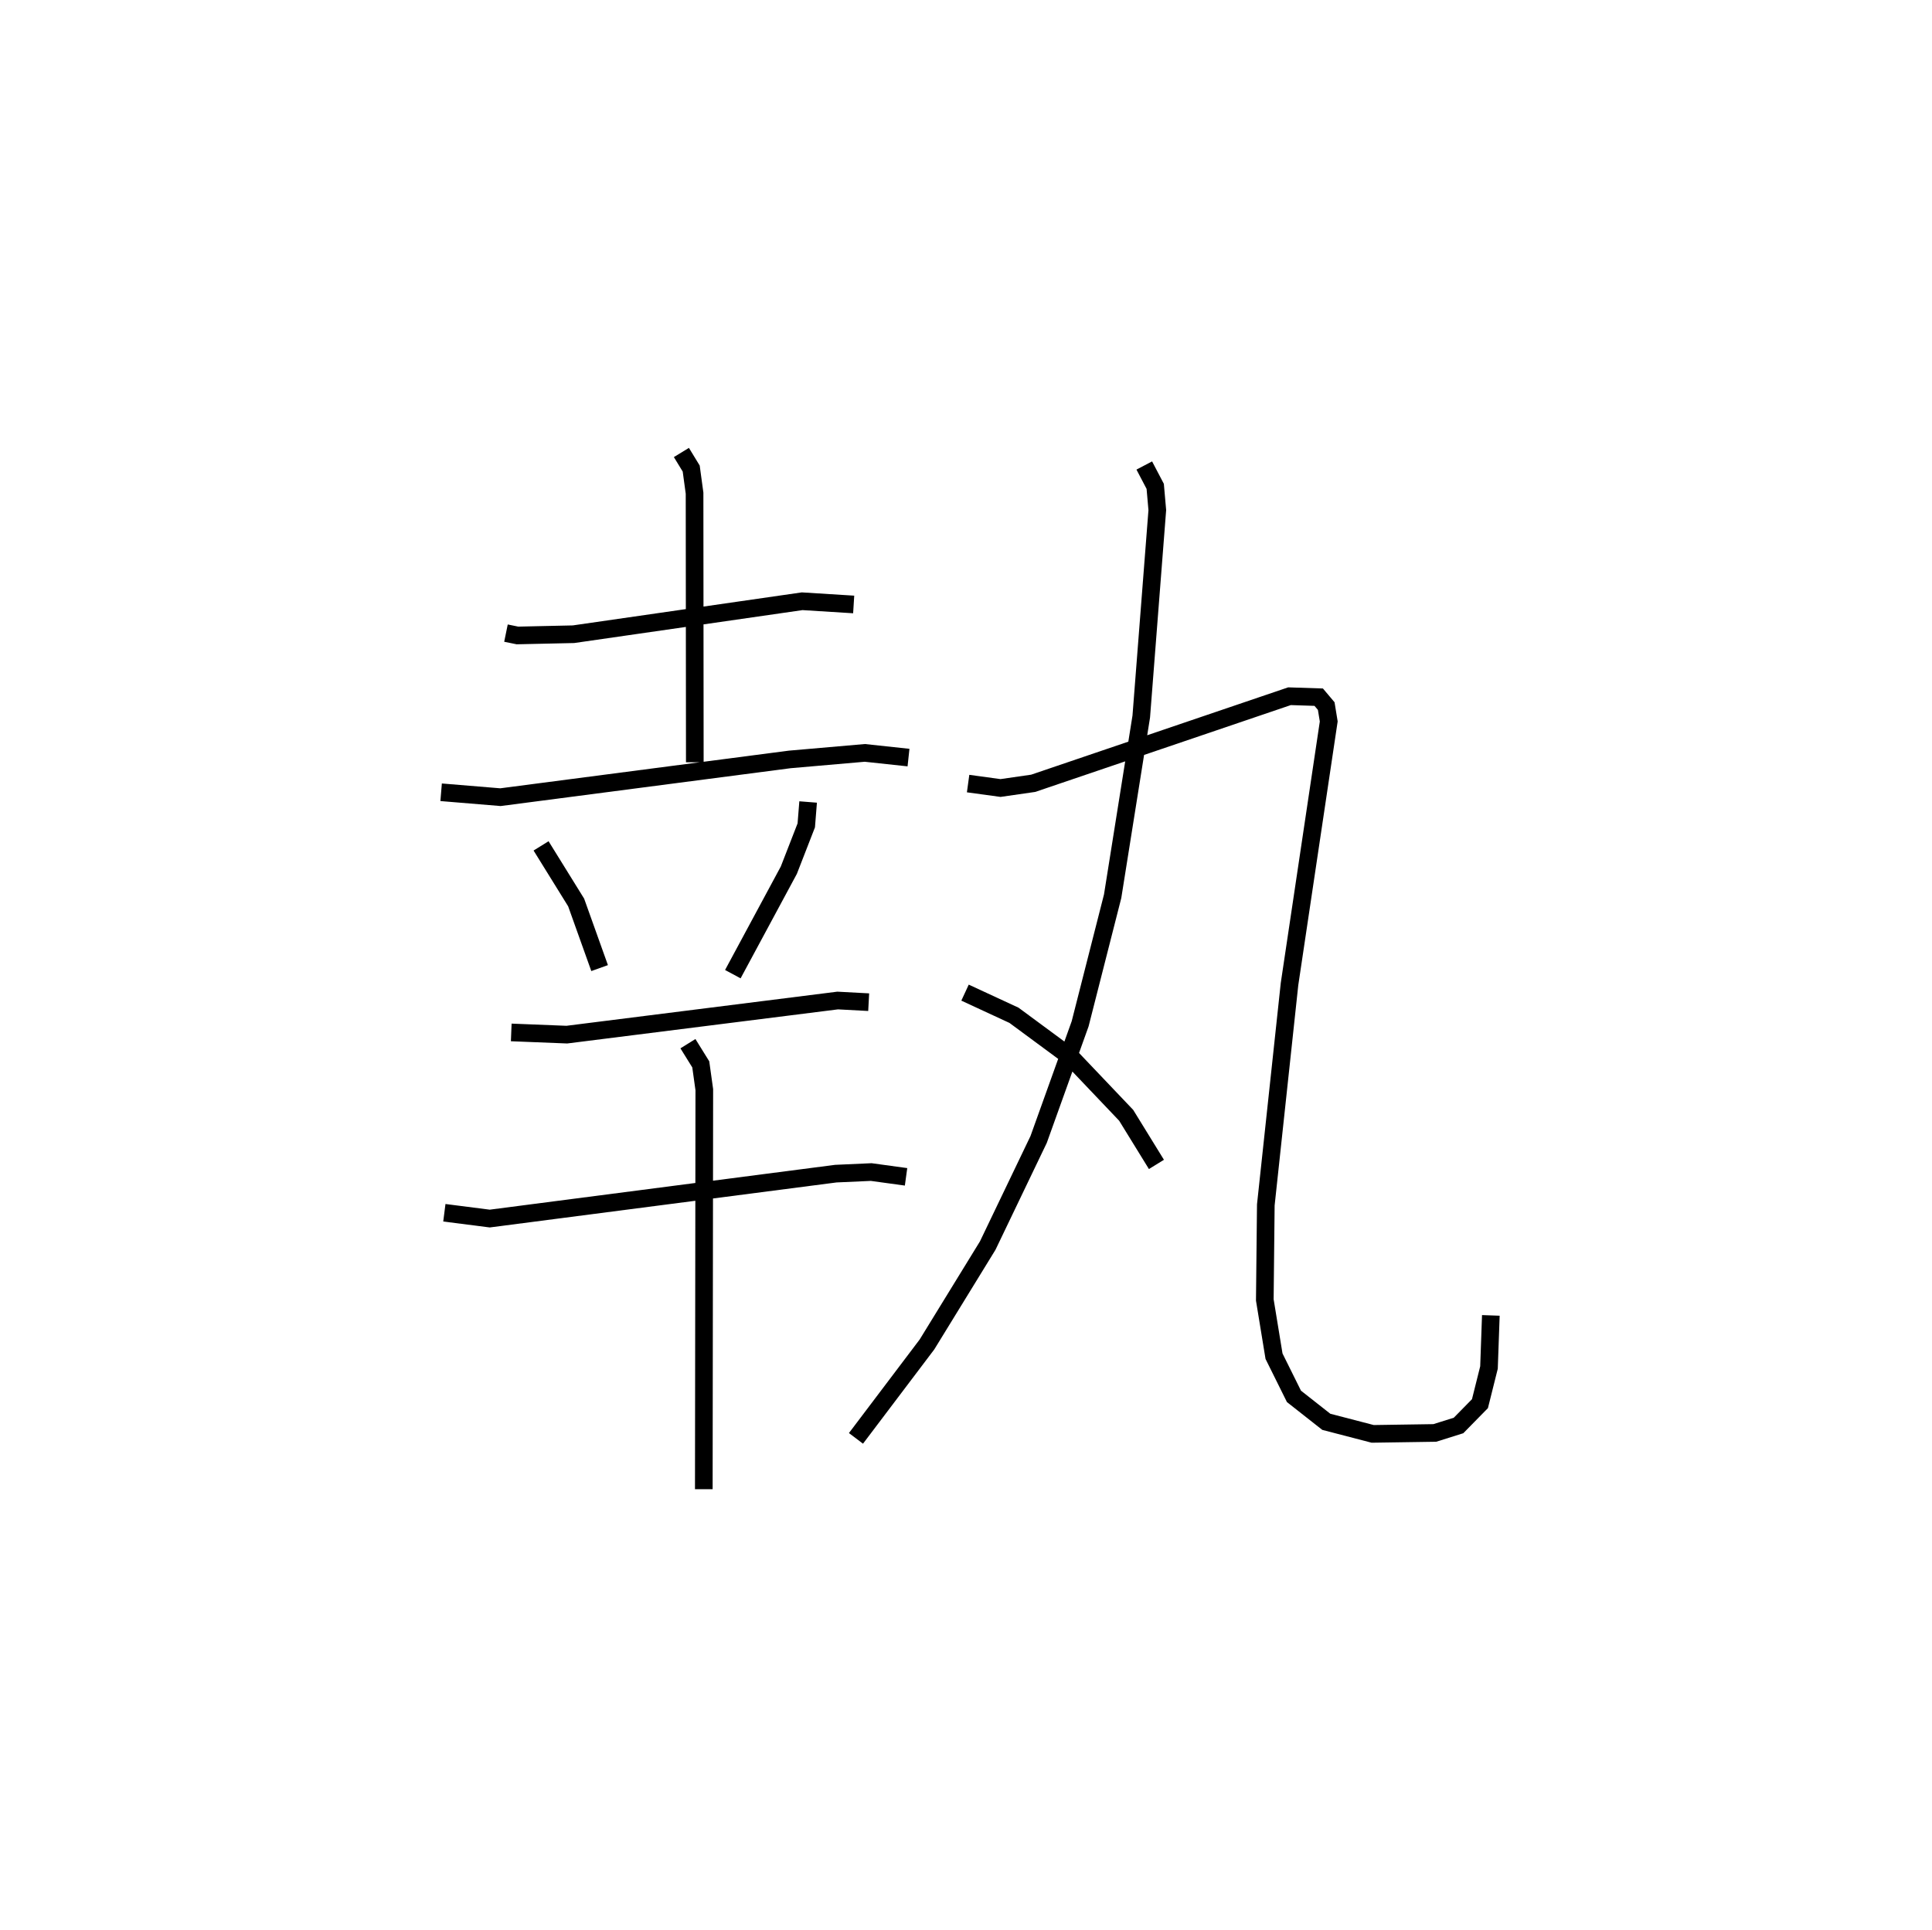 <?xml version="1.0" encoding="utf-8" ?>
<svg baseProfile="full" height="109.417" version="1.1" width="109.493" xmlns="http://www.w3.org/2000/svg" xmlns:ev="http://www.w3.org/2001/xml-events" xmlns:xlink="http://www.w3.org/1999/xlink"><defs /><rect fill="white" height="109.417" width="109.493" x="0" y="0" /><path d="M25,25 m0.0,0.0 m3.675,10.889 l0.65,0.133 3.176,-0.07 l12.96,-1.869 2.92,0.182 m-9.764,-8.615 l0.556,0.911 0.19,1.397 l0.014,15.253 m-14.377,1.7 l3.363,0.278 16.398,-2.14 l4.251,-0.37 2.476,0.266 m-20.824,5.005 l1.988,3.208 1.33,3.72 m11.817,-9.416 l-0.105,1.325 -0.988,2.54 l-3.174,5.895 m-12.558,3.303 l3.15,0.125 15.349,-1.934 l1.758,0.094 m-24.048,11.937 l2.572,0.329 19.614,-2.546 l2.006,-0.09 1.974,0.271 m-12.362,-7.548 l0.728,1.173 0.2,1.434 l-0.028,22.647 m24.963,-58.029 l0.62,1.182 0.118,1.348 l-0.909,11.7 -1.622,10.186 l-1.842,7.232 -2.352,6.557 l-2.886,6.016 -3.442,5.604 l-4.024,5.324 m6.355,-37.118 l1.837,0.251 1.852,-0.267 l14.525,-4.936 1.656,0.054 l0.426,0.505 0.142,0.871 l-2.222,14.884 -1.344,12.522 l-0.057,5.387 0.522,3.189 l1.13,2.277 1.832,1.442 l2.629,0.684 3.52,-0.053 l1.346,-0.423 1.214,-1.237 l0.512,-2.048 0.105,-2.955 m-29.799,-18.297 l2.774,1.285 3.243,2.394 l3.115,3.275 1.715,2.784 " fill="none" stroke="black" stroke-width="1" /></svg>